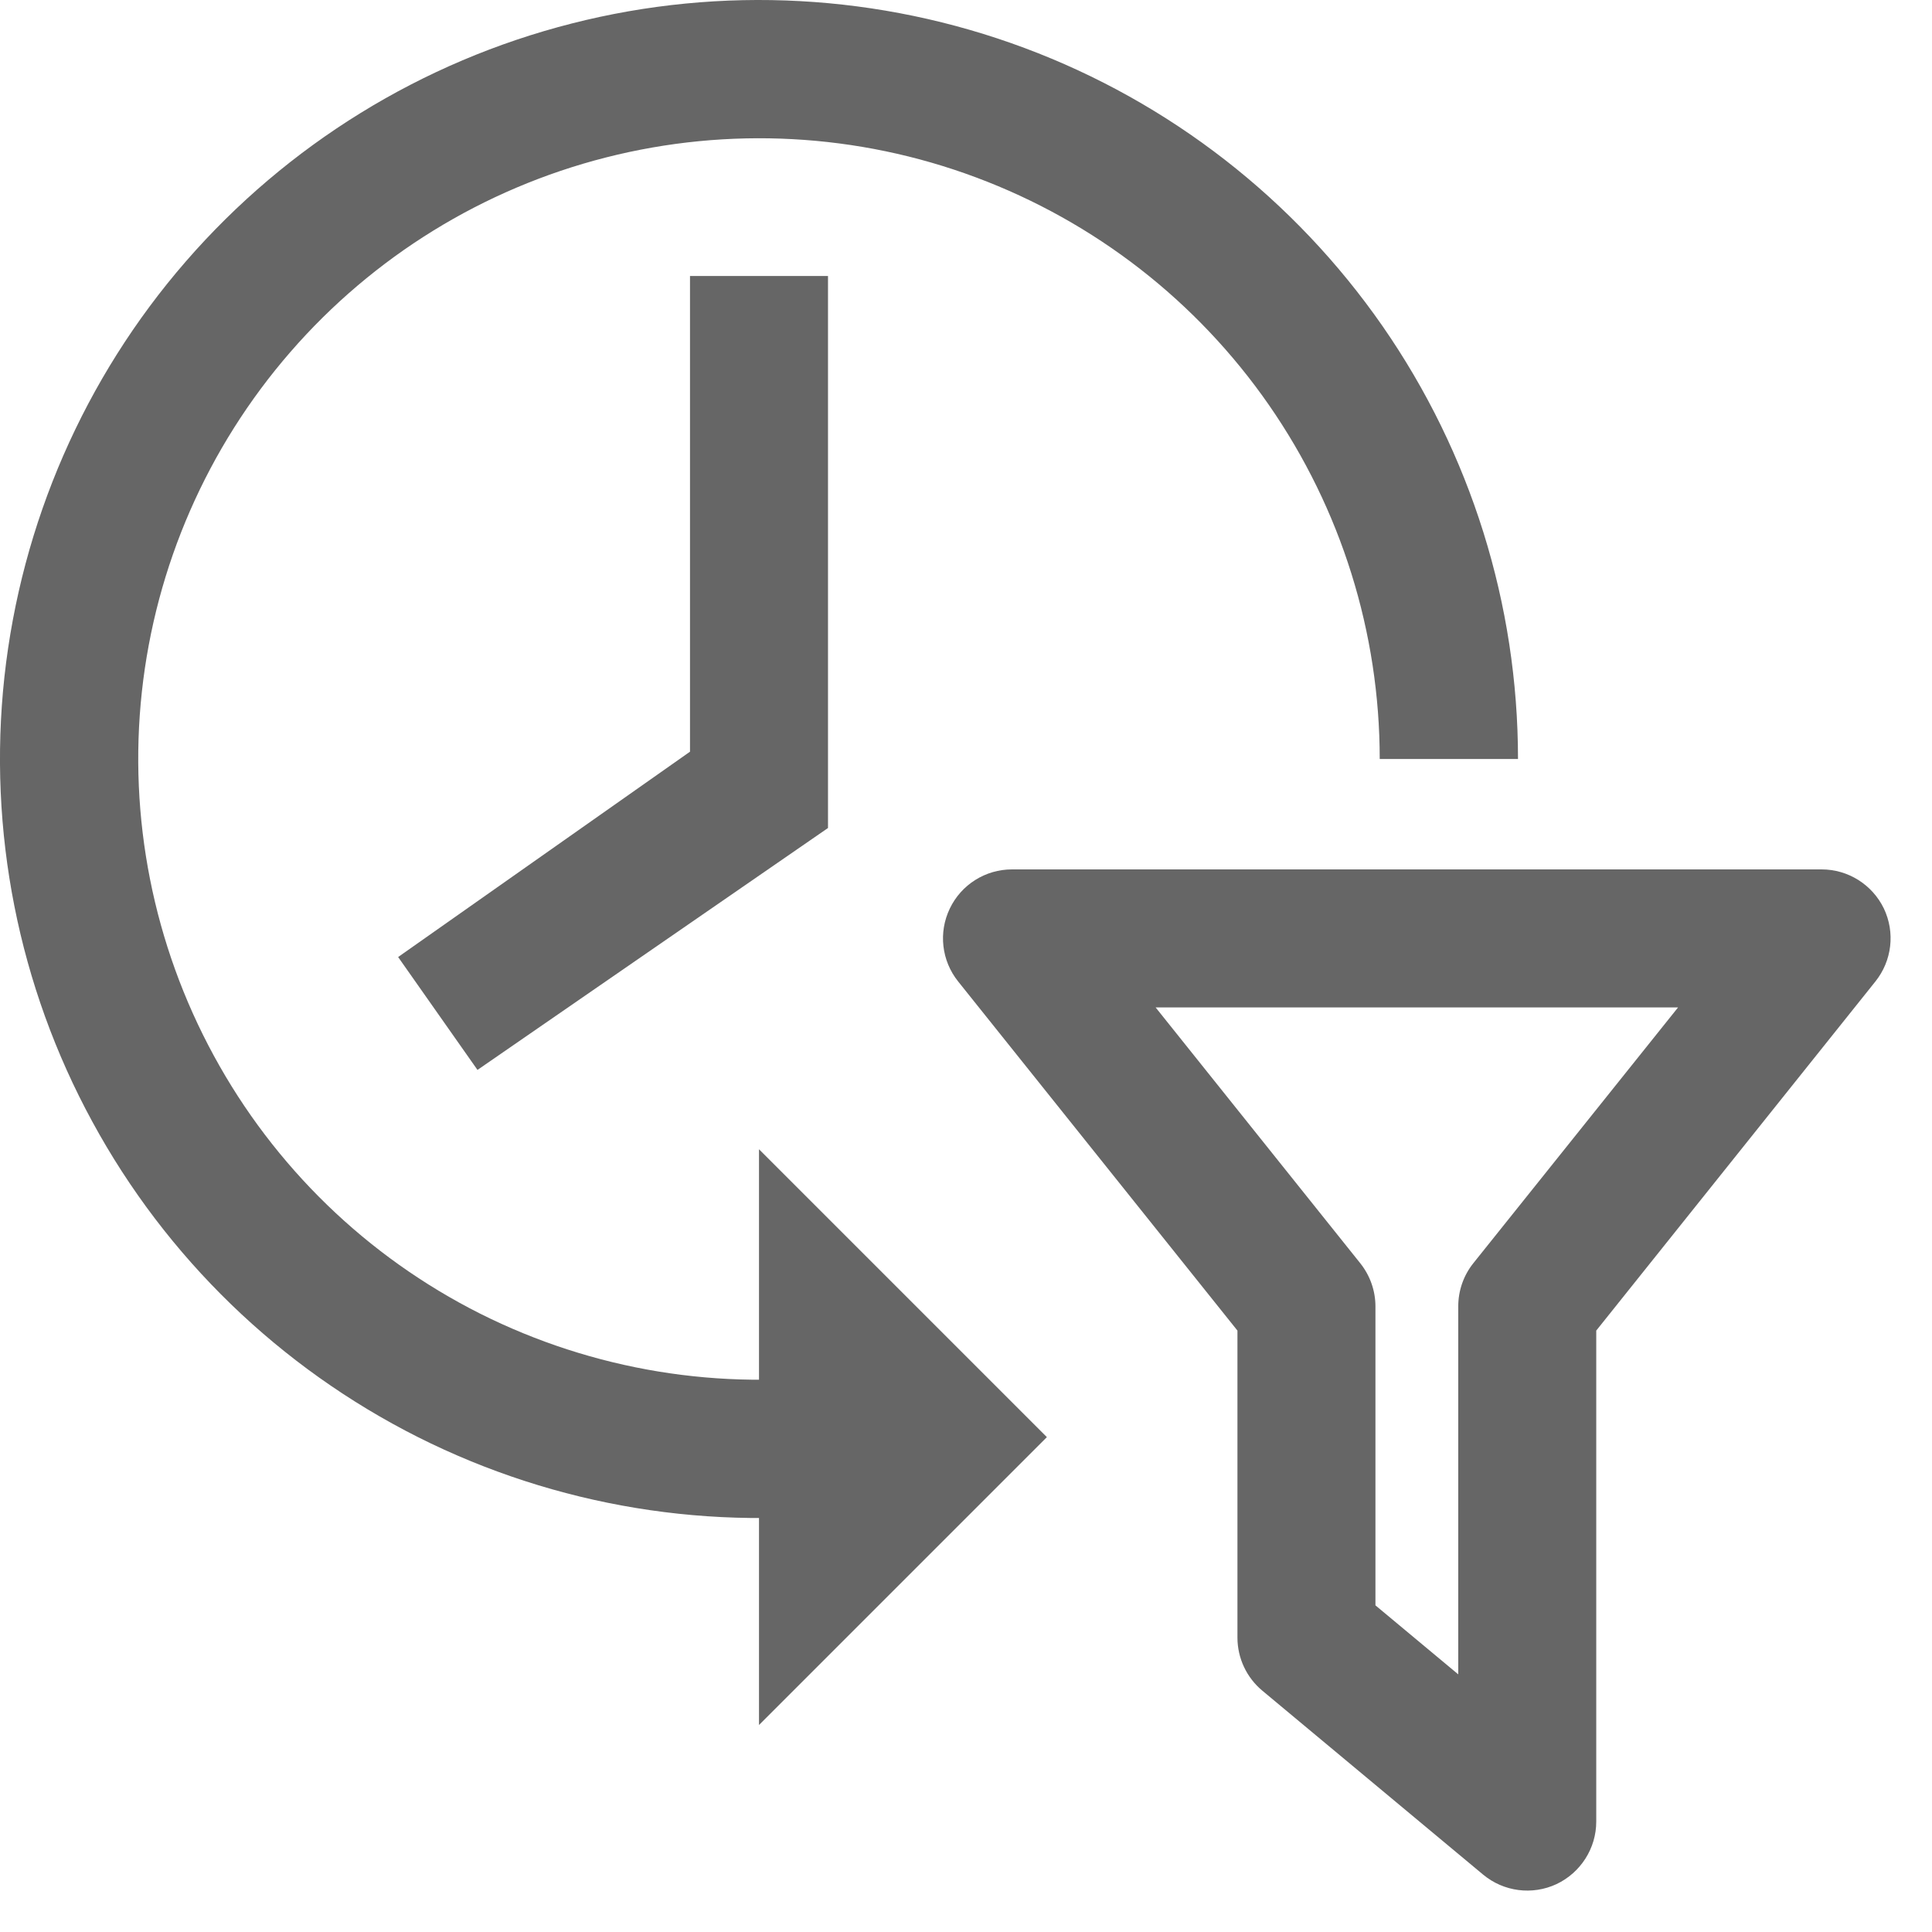 <svg width="14" height="14" viewBox="0 0 14 14" fill="none" xmlns="http://www.w3.org/2000/svg">
<path fill-rule="evenodd" clip-rule="evenodd" d="M6.883 6.583C6.966 6.41 7.141 6.3 7.333 6.3H13.2C13.392 6.3 13.567 6.41 13.651 6.583C13.734 6.757 13.71 6.962 13.59 7.112L11.567 9.642V13.2C11.567 13.394 11.454 13.57 11.279 13.653C11.103 13.735 10.896 13.708 10.747 13.584L9.147 12.251C9.033 12.156 8.967 12.015 8.967 11.867V9.642L6.943 7.112C6.823 6.962 6.799 6.757 6.883 6.583ZM8.374 7.3L9.857 9.154C9.928 9.243 9.967 9.353 9.967 9.467V11.633L10.567 12.133V9.467C10.567 9.353 10.605 9.243 10.676 9.154L12.16 7.3H8.374Z" fill="#666666"/>
<path d="M5.5 8.328L7.586 10.414L5.5 12.5V8.328Z" fill="#666666"/>
<path d="M11 5.5C11 4.379 10.658 3.285 10.019 2.364C9.38 1.444 8.475 0.74 7.425 0.348C6.375 -0.044 5.23 -0.107 4.144 0.17C3.058 0.446 2.082 1.048 1.347 1.894C0.612 2.74 0.154 3.791 0.032 4.905C-0.089 6.019 0.133 7.144 0.669 8.128C1.204 9.113 2.028 9.91 3.029 10.414C4.03 10.917 5.161 11.103 6.271 10.946L6.131 9.954C5.223 10.082 4.298 9.93 3.479 9.519C2.66 9.107 1.987 8.455 1.549 7.649C1.111 6.844 0.929 5.924 1.028 5.013C1.127 4.102 1.503 3.243 2.104 2.551C2.705 1.859 3.503 1.367 4.391 1.141C5.279 0.915 6.216 0.965 7.074 1.286C7.933 1.607 8.673 2.182 9.196 2.936C9.718 3.689 9.998 4.583 9.998 5.5H11Z" fill="#666666"/>
<path d="M6 2H5V5.447L2.885 6.935L3.46 7.753L6 6V2Z" fill="#666666"/>
</svg>
